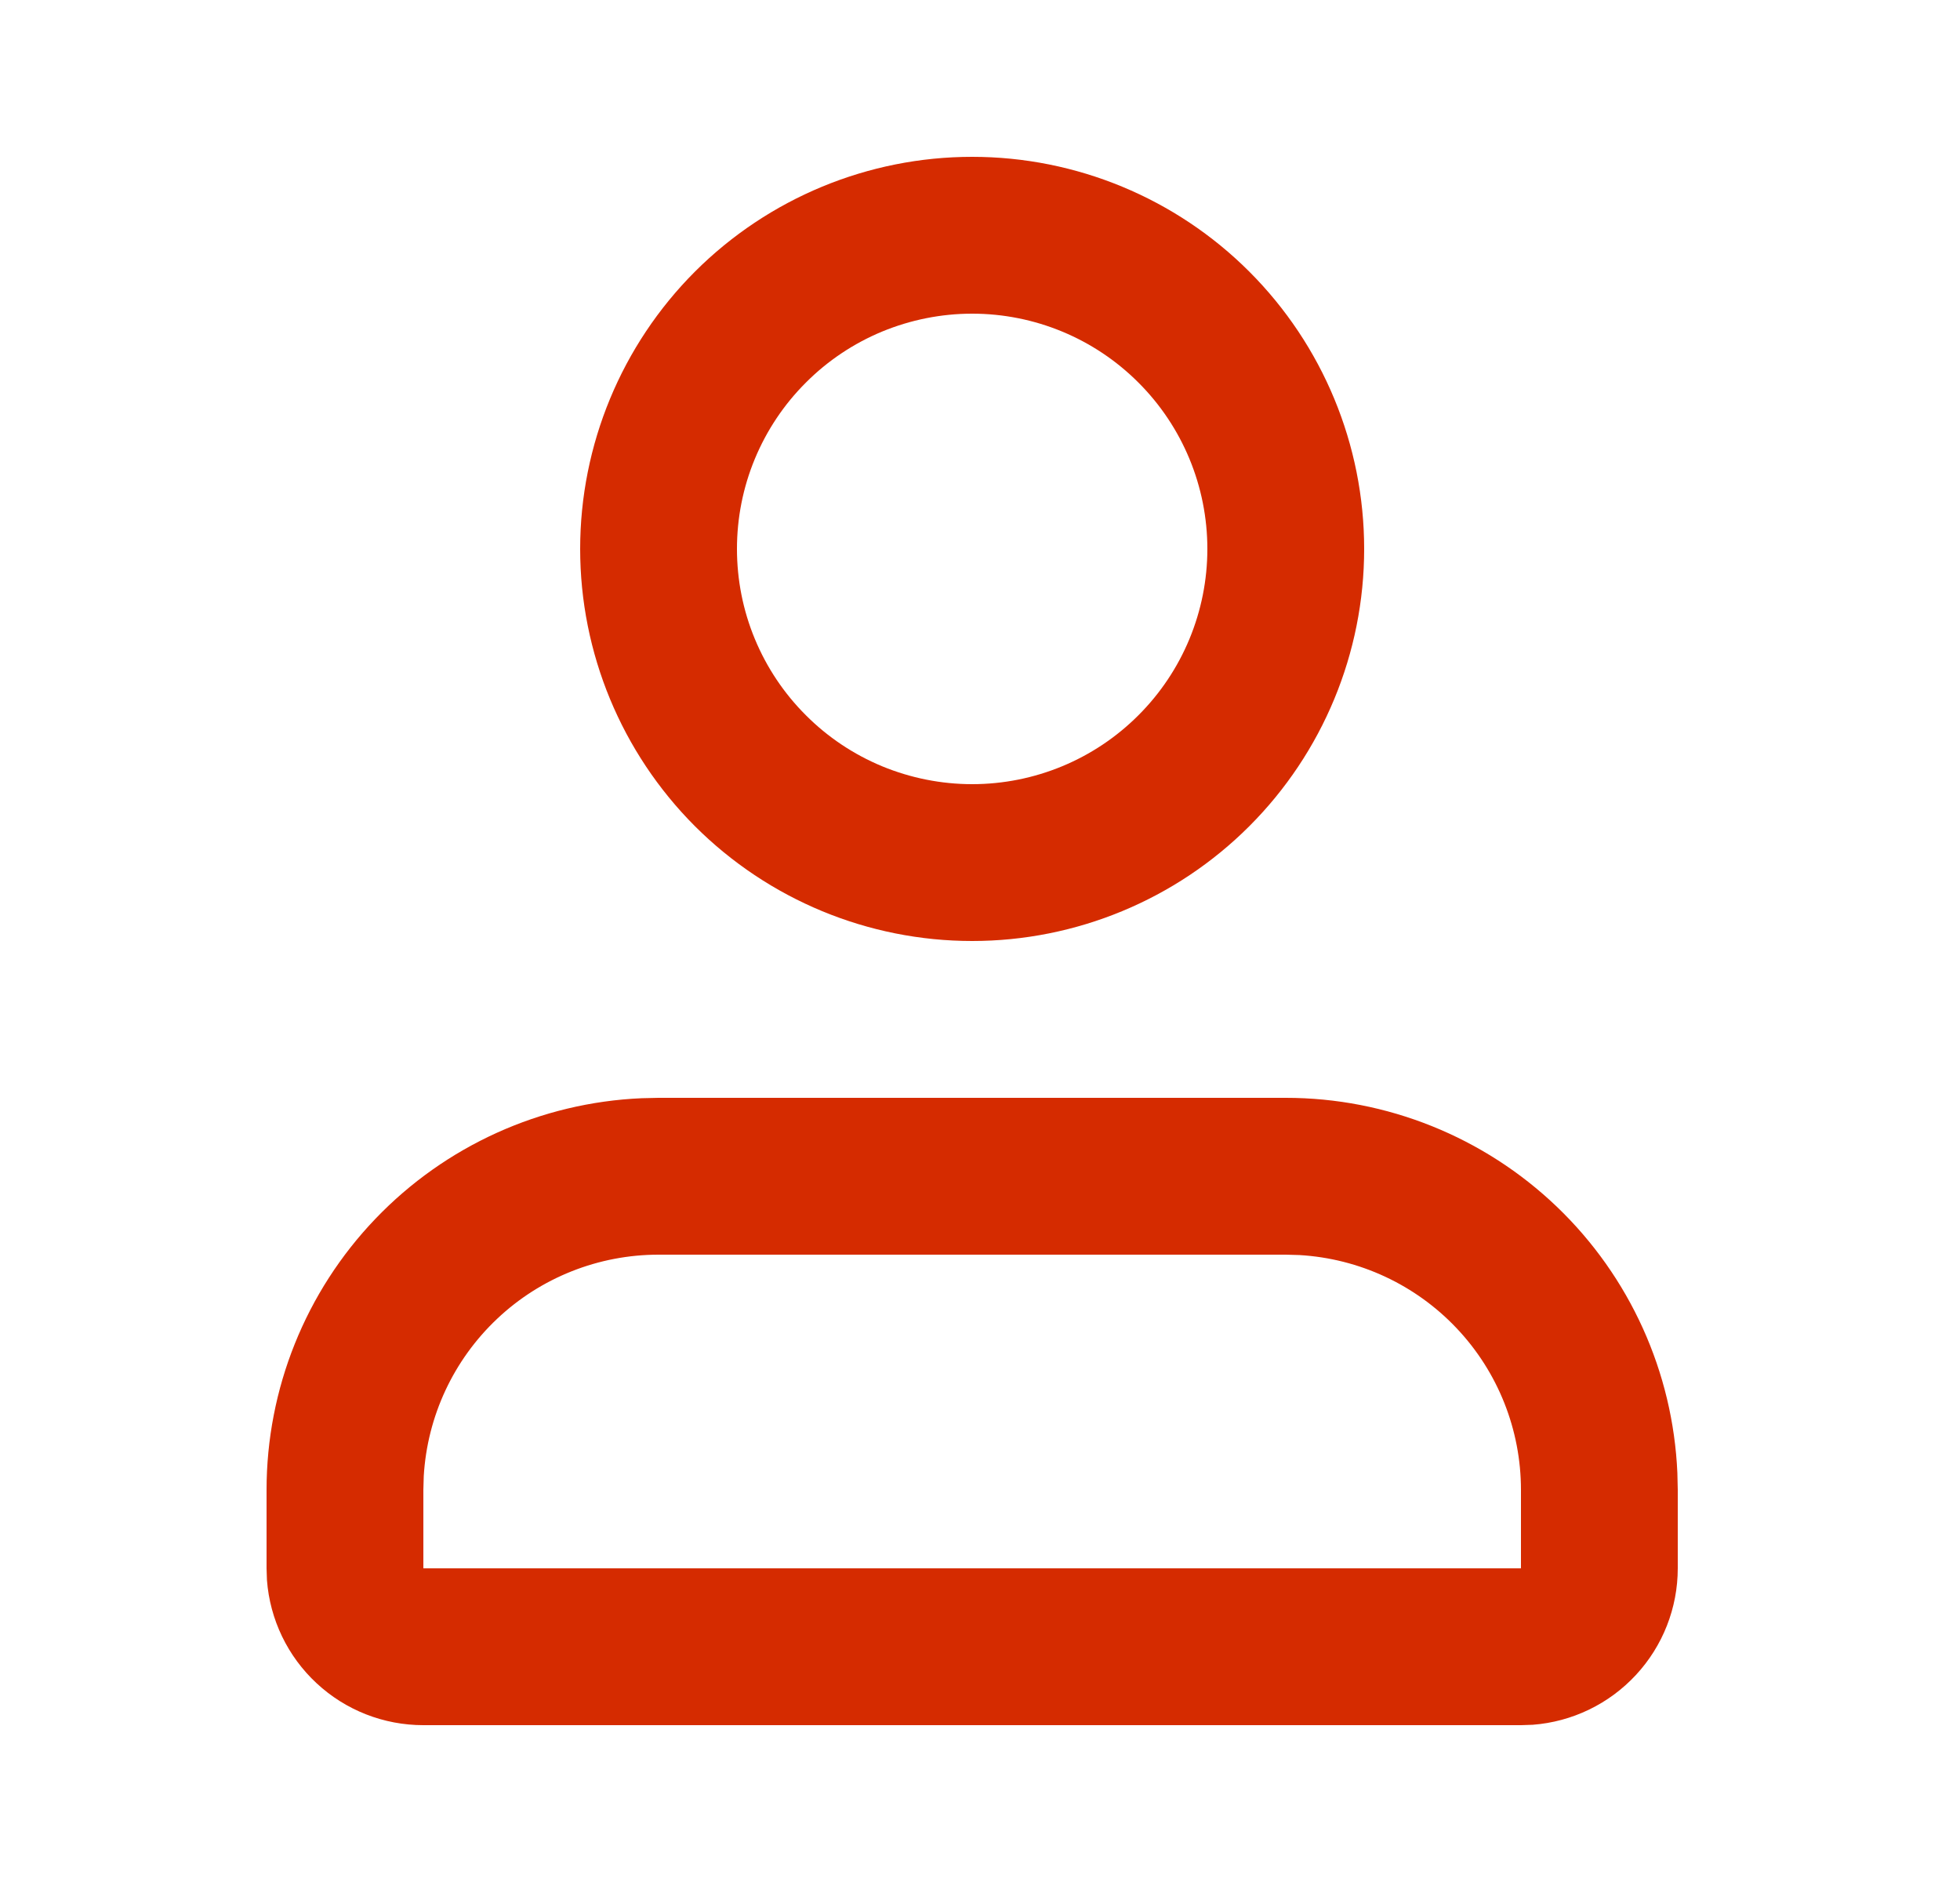 <svg width="25" height="24" viewBox="0 0 25 24" fill="none" xmlns="http://www.w3.org/2000/svg">
<path fill-rule="evenodd" clip-rule="evenodd" d="M16.4 14C17.688 14 18.927 14.498 19.858 15.389C20.788 16.28 21.339 17.496 21.395 18.783L21.4 19V20C21.4 20.505 21.209 20.991 20.866 21.36C20.523 21.73 20.053 21.957 19.55 21.995L19.4 22H5.4C4.895 22 4.409 21.81 4.039 21.466C3.669 21.123 3.443 20.653 3.405 20.15L3.4 20V19C3.4 17.712 3.897 16.473 4.789 15.542C5.68 14.612 6.896 14.061 8.183 14.005L8.4 14H16.4ZM16.4 16H8.4C7.635 16 6.898 16.292 6.342 16.817C5.785 17.342 5.45 18.06 5.405 18.824L5.4 19V20H19.4V19C19.4 18.235 19.108 17.498 18.583 16.942C18.058 16.385 17.34 16.05 16.576 16.005L16.4 16ZM12.4 2C13.726 2 14.998 2.527 15.935 3.464C16.873 4.402 17.4 5.674 17.4 7C17.4 8.326 16.873 9.598 15.935 10.536C14.998 11.473 13.726 12 12.4 12C11.074 12 9.802 11.473 8.864 10.536C7.927 9.598 7.4 8.326 7.4 7C7.4 5.674 7.927 4.402 8.864 3.464C9.802 2.527 11.074 2 12.4 2ZM12.4 4C12.006 4 11.616 4.078 11.252 4.228C10.888 4.379 10.557 4.6 10.279 4.879C10 5.157 9.779 5.488 9.628 5.852C9.477 6.216 9.4 6.606 9.4 7C9.4 7.394 9.477 7.784 9.628 8.148C9.779 8.512 10 8.843 10.279 9.121C10.557 9.4 10.888 9.621 11.252 9.772C11.616 9.922 12.006 10 12.4 10C13.196 10 13.959 9.684 14.521 9.121C15.084 8.559 15.4 7.796 15.4 7C15.4 6.204 15.084 5.441 14.521 4.879C13.959 4.316 13.196 4 12.4 4Z" fill="#D52B00"/>
</svg>
